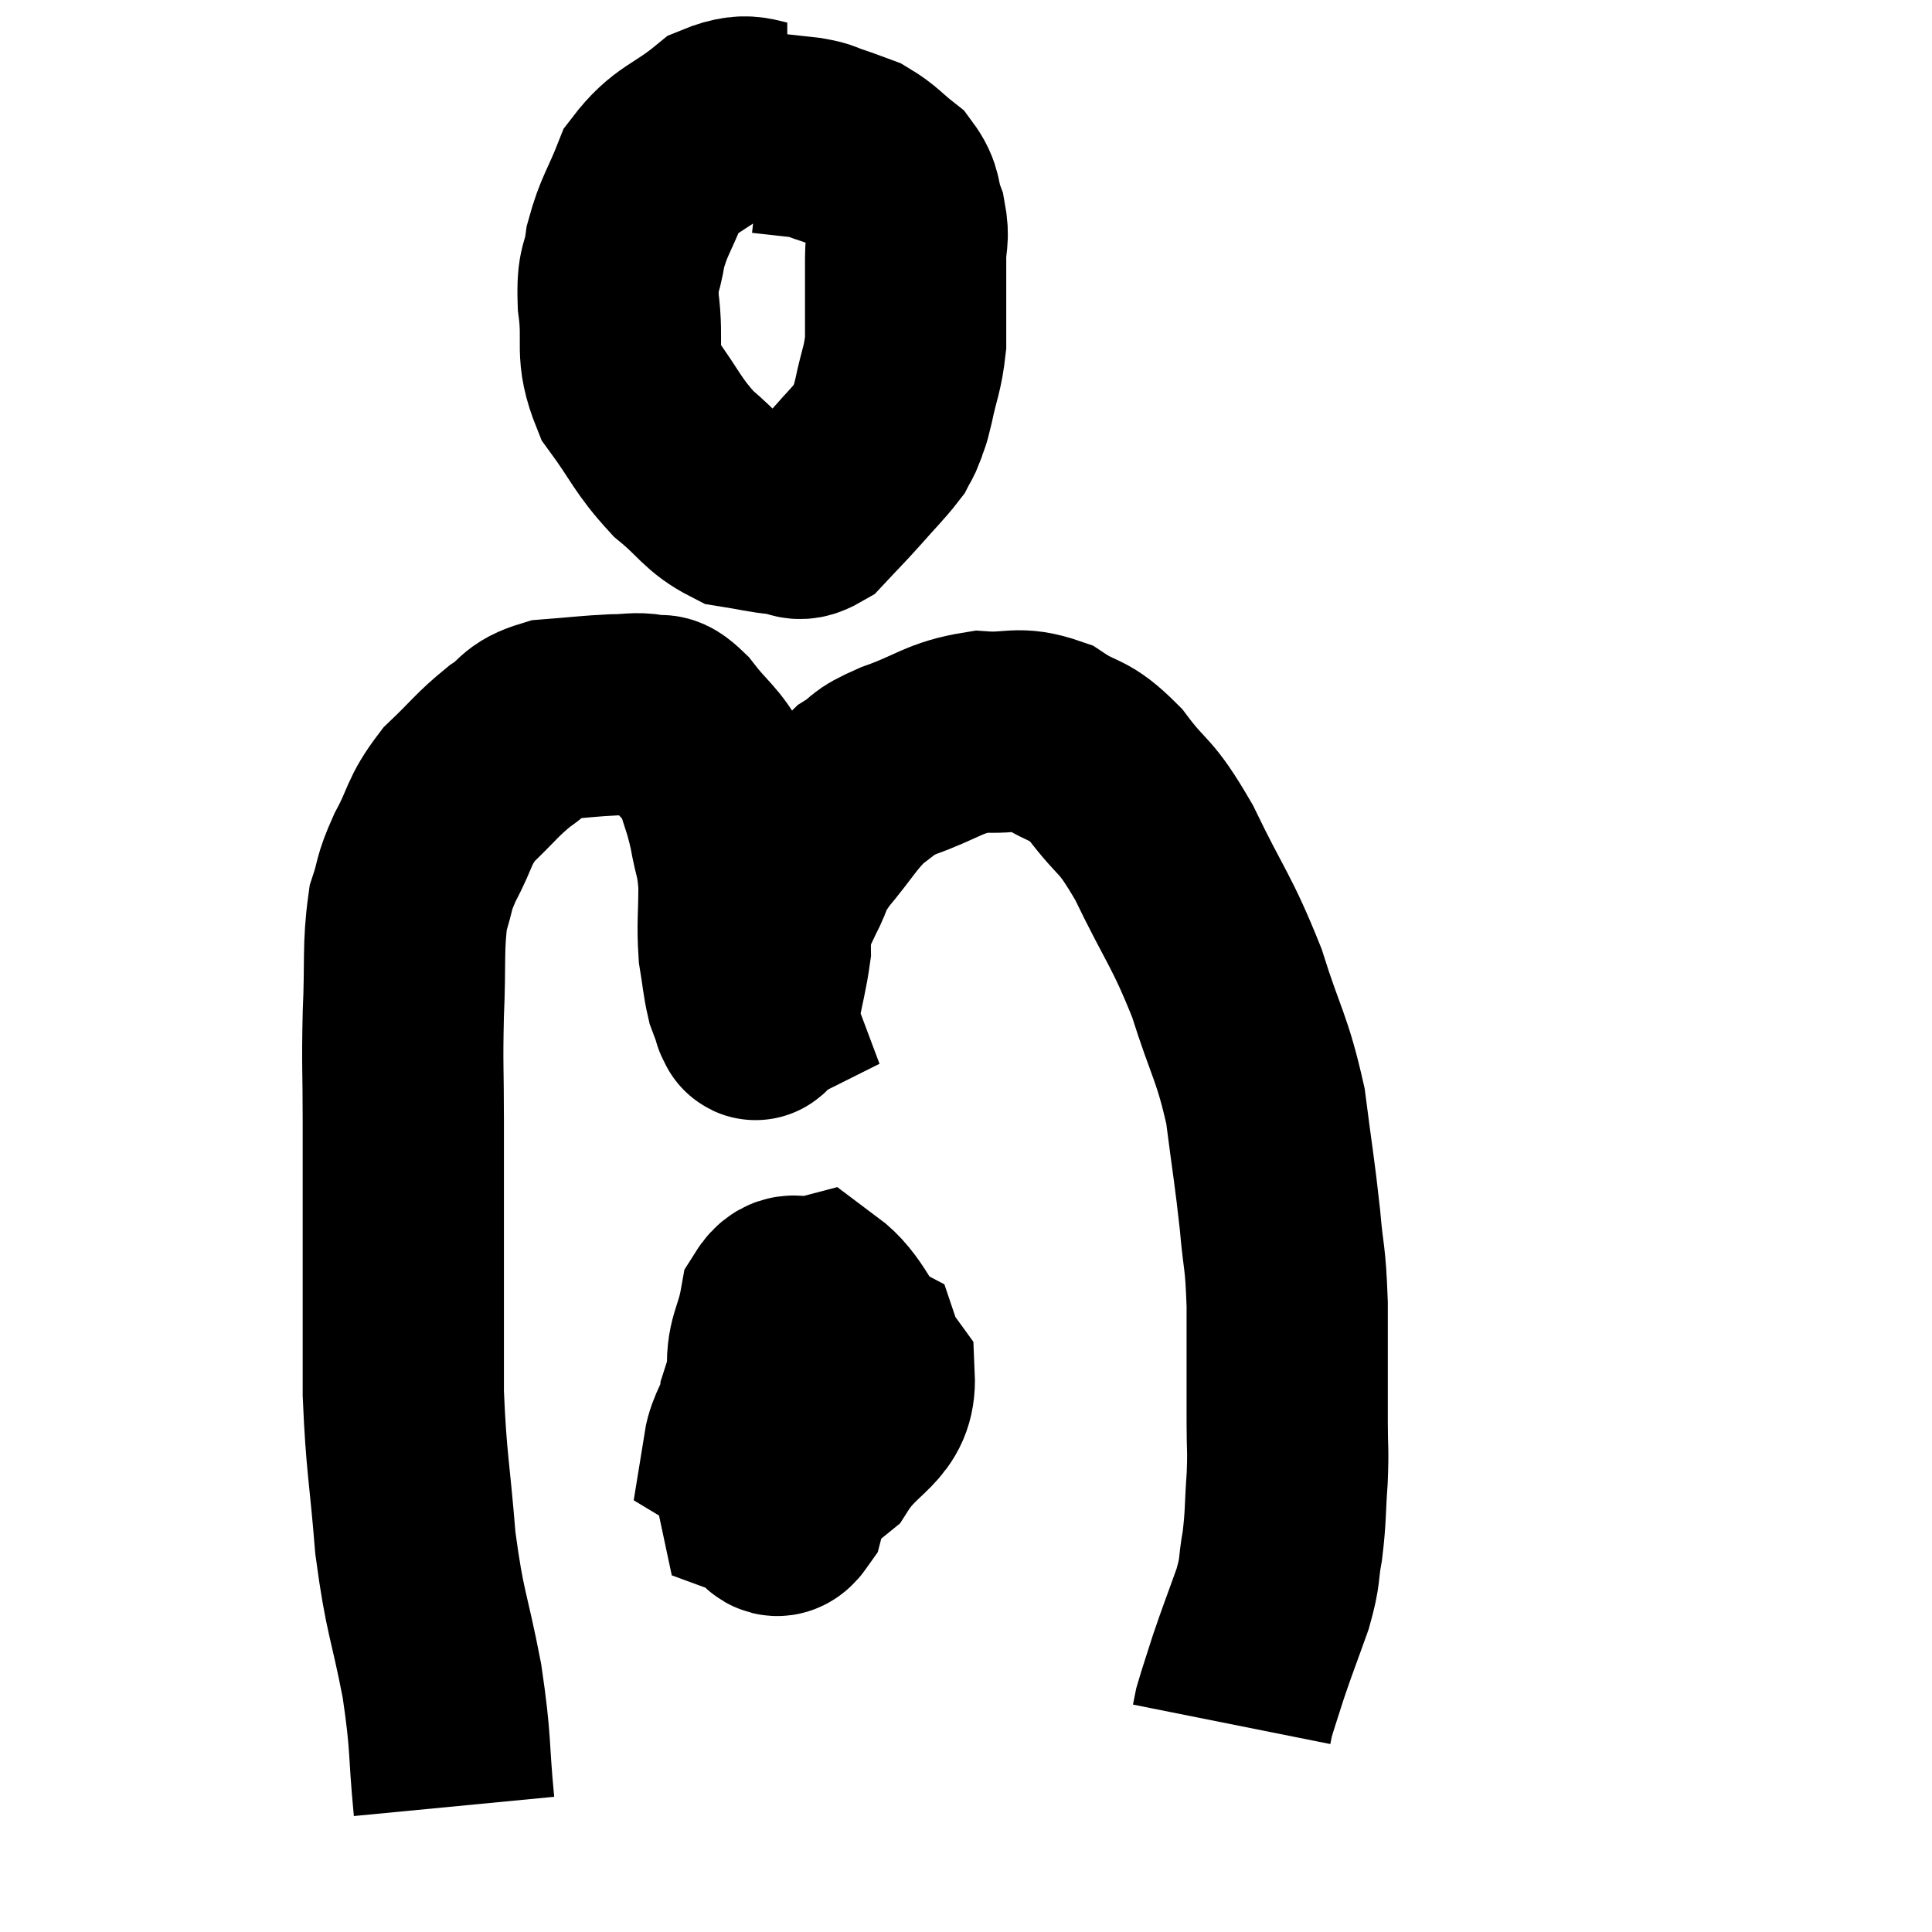 <svg width="48" height="48" viewBox="0 0 48 48" xmlns="http://www.w3.org/2000/svg"><path d="M 11.28 44.88 C 11.13 43.32, 11.22 43.395, 10.98 41.76 C 10.65 40.05, 10.56 40.125, 10.32 38.34 C 10.17 36.48, 10.095 36.375, 10.02 34.62 C 10.02 32.97, 10.02 33.015, 10.02 31.32 C 10.02 29.58, 10.02 29.37, 10.02 27.84 C 10.02 26.52, 9.99 26.52, 10.02 25.2 C 10.08 23.88, 10.005 23.535, 10.14 22.56 C 10.35 21.93, 10.245 22.005, 10.56 21.3 C 10.98 20.52, 10.875 20.43, 11.4 19.74 C 12.03 19.14, 12.09 19.005, 12.66 18.54 C 13.17 18.21, 13.035 18.075, 13.68 17.88 C 14.46 17.82, 14.625 17.79, 15.24 17.76 C 15.69 17.76, 15.765 17.7, 16.14 17.76 C 16.44 17.88, 16.335 17.61, 16.74 18 C 17.25 18.66, 17.415 18.675, 17.76 19.32 C 17.94 19.95, 17.97 19.92, 18.12 20.58 C 18.24 21.27, 18.3 21.195, 18.36 21.96 C 18.36 22.8, 18.315 22.95, 18.36 23.64 C 18.45 24.18, 18.45 24.33, 18.54 24.72 C 18.63 24.96, 18.675 25.08, 18.72 25.2 C 18.72 25.2, 18.72 25.2, 18.72 25.2 C 18.72 25.2, 18.69 25.215, 18.72 25.2 C 18.78 25.17, 18.735 25.545, 18.84 25.14 C 18.99 24.36, 19.065 24.12, 19.14 23.58 C 19.14 23.28, 19.05 23.34, 19.14 22.98 C 19.32 22.56, 19.26 22.635, 19.5 22.14 C 19.8 21.57, 19.635 21.66, 20.1 21 C 20.73 20.25, 20.805 20.025, 21.36 19.5 C 21.84 19.2, 21.57 19.23, 22.32 18.9 C 23.34 18.54, 23.43 18.33, 24.36 18.18 C 25.2 18.24, 25.26 18.03, 26.04 18.3 C 26.76 18.78, 26.76 18.54, 27.48 19.26 C 28.2 20.22, 28.17 19.89, 28.92 21.18 C 29.7 22.8, 29.85 22.845, 30.48 24.42 C 30.96 25.95, 31.11 26.01, 31.44 27.48 C 31.62 28.89, 31.665 29.07, 31.8 30.3 C 31.89 31.35, 31.935 31.14, 31.98 32.4 C 31.98 33.87, 31.98 34.26, 31.98 35.34 C 31.98 36.03, 32.01 35.955, 31.98 36.72 C 31.92 37.56, 31.95 37.65, 31.86 38.4 C 31.74 39.06, 31.83 38.97, 31.62 39.72 C 31.32 40.56, 31.26 40.695, 31.02 41.4 C 30.84 41.97, 30.765 42.18, 30.66 42.54 C 30.63 42.69, 30.615 42.765, 30.6 42.84 L 30.6 42.84" fill="none" stroke="black" stroke-width="5"></path><path d="M 19.56 3.06 C 18.72 3.06, 18.72 2.715, 17.88 3.06 C 17.04 3.75, 16.785 3.675, 16.2 4.44 C 15.87 5.28, 15.75 5.355, 15.54 6.12 C 15.45 6.81, 15.33 6.6, 15.36 7.5 C 15.51 8.61, 15.255 8.715, 15.66 9.72 C 16.32 10.62, 16.32 10.8, 16.98 11.52 C 17.64 12.06, 17.685 12.285, 18.3 12.6 C 18.87 12.69, 18.975 12.735, 19.44 12.78 C 19.8 12.78, 19.77 13.005, 20.16 12.78 C 20.58 12.33, 20.58 12.345, 21 11.88 C 21.42 11.4, 21.585 11.25, 21.84 10.92 C 21.93 10.74, 21.93 10.8, 22.02 10.56 C 22.11 10.26, 22.08 10.47, 22.2 9.96 C 22.35 9.24, 22.425 9.195, 22.5 8.52 C 22.5 7.89, 22.5 7.785, 22.5 7.26 C 22.5 6.84, 22.5 6.87, 22.5 6.42 C 22.5 5.94, 22.59 5.94, 22.5 5.46 C 22.32 4.98, 22.44 4.905, 22.14 4.5 C 21.72 4.17, 21.675 4.065, 21.3 3.84 C 20.97 3.72, 20.955 3.705, 20.64 3.6 C 20.34 3.51, 20.46 3.495, 20.04 3.42 L 18.96 3.3" fill="none" stroke="black" stroke-width="5"></path><path d="M 20.34 33.72 C 19.74 34.23, 19.35 34.155, 19.14 34.74 C 19.32 35.4, 19.17 35.7, 19.5 36.06 C 19.98 36.12, 19.905 36.645, 20.46 36.18 C 21.09 35.19, 21.765 35.19, 21.72 34.2 C 21 33.21, 20.865 32.655, 20.28 32.22 C 19.83 32.34, 19.68 31.98, 19.38 32.46 C 19.23 33.3, 19.02 33.345, 19.08 34.14 C 19.35 34.89, 19.155 35.355, 19.62 35.64 C 20.28 35.46, 20.49 35.775, 20.94 35.28 C 21.18 34.47, 21.615 34.23, 21.42 33.66 C 20.79 33.33, 20.79 32.73, 20.16 33 C 19.53 33.87, 19.23 33.675, 18.9 34.74 C 18.87 36, 18.69 36.57, 18.84 37.26 C 19.17 37.38, 19.215 37.905, 19.5 37.5 C 19.74 36.57, 19.95 36.33, 19.98 35.64 C 19.8 35.19, 19.86 34.98, 19.62 34.74 C 19.32 34.71, 19.305 34.365, 19.02 34.68 C 18.75 35.34, 18.54 35.625, 18.48 36 C 18.63 36.09, 18.57 36.36, 18.78 36.18 L 19.32 35.28" fill="none" stroke="black" stroke-width="5"></path></svg>